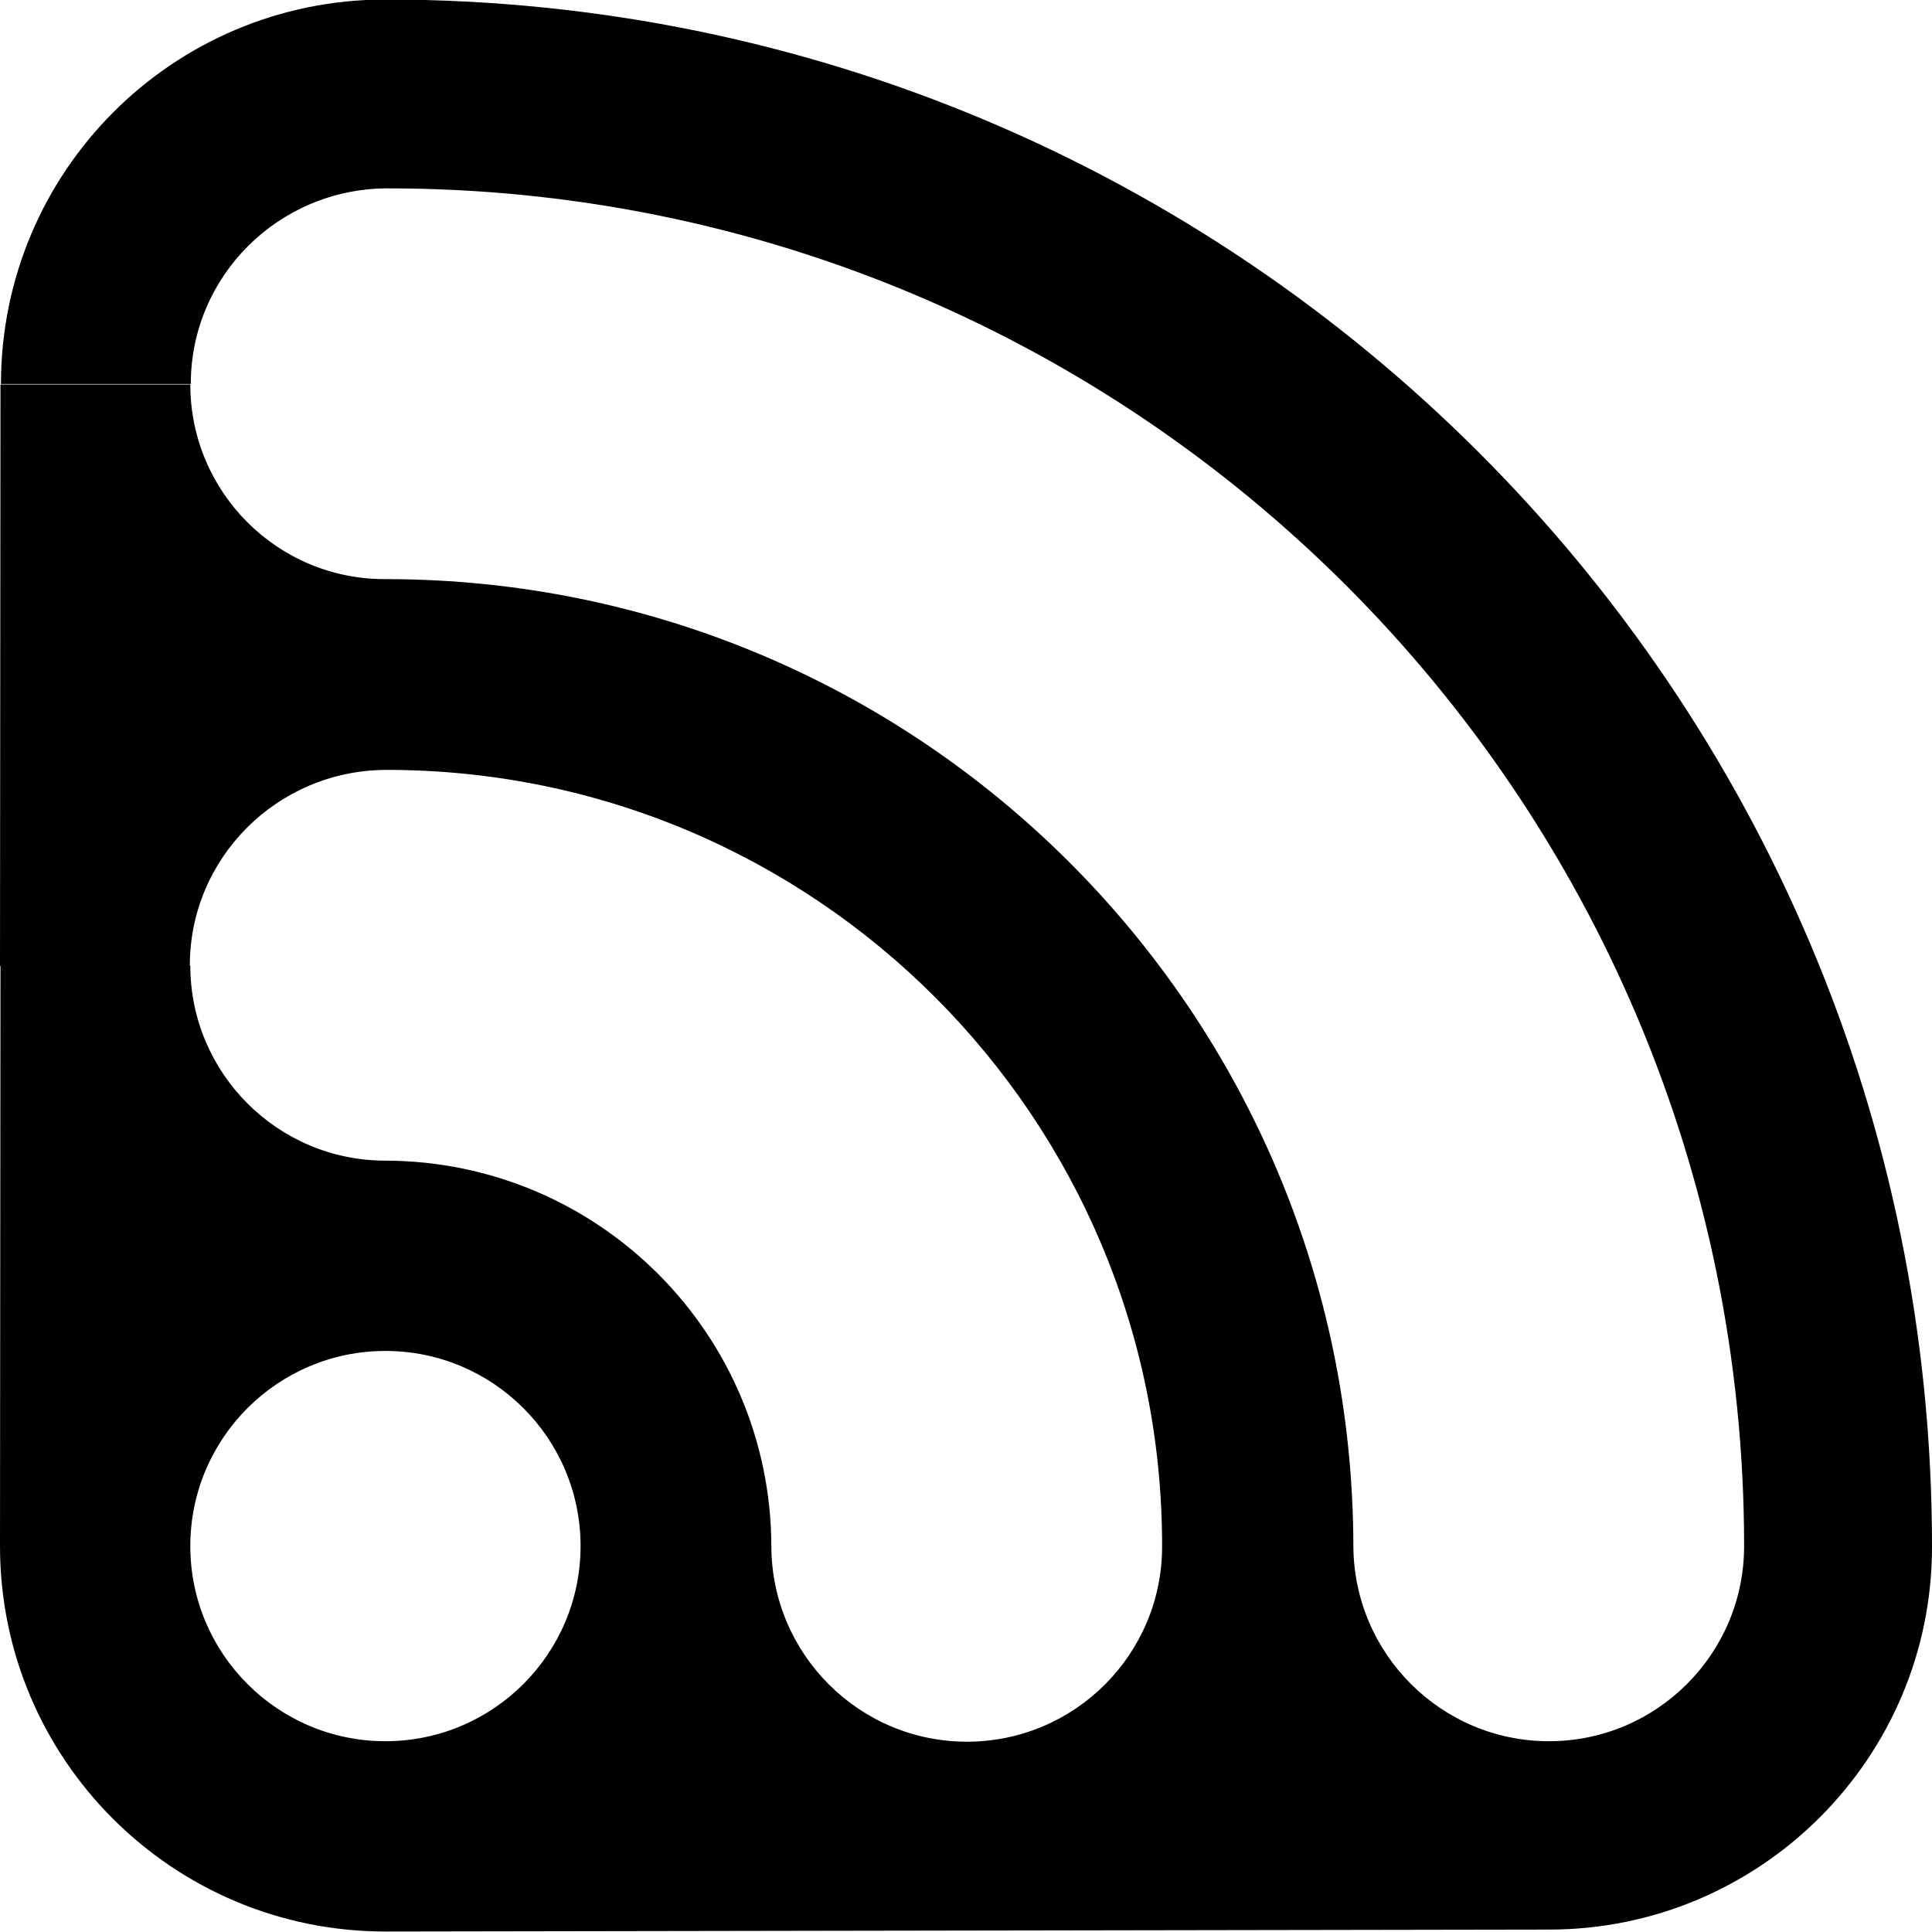 <?xml version="1.0" encoding="UTF-8"?>
<!DOCTYPE svg PUBLIC "-//W3C//DTD SVG 1.1//EN" "http://www.w3.org/Graphics/SVG/1.1/DTD/svg11.dtd">
<svg xmlns="http://www.w3.org/2000/svg" xml:space="preserve" width="4in" height="4in" style="shape-rendering:geometricPrecision; text-rendering:geometricPrecision; image-rendering:optimizeQuality; fill-rule:evenodd; clip-rule:evenodd" viewBox="0 0 4 4" xmlns:xlink="http://www.w3.org/1999/xlink">
	<path fill="black" class="fil0" d="M3.93701e-006 3.202l0.001 -1.202 0.393 -0.001c0,0.223 0.181,0.404 0.404,0.404 0.441,0.001 0.798,0.358 0.799,0.799 0.001,0.223 0.182,0.404 0.405,0.404 0.223,0 0.404,-0.181 0.404,-0.404 0.001,-0.889 -0.72,-1.61 -1.609,-1.608 -0.223,0.002 -0.404,0.182 -0.404,0.405l-0.393 0.001 0.001 -1.204 0.393 0c0,0.223 0.181,0.404 0.404,0.403 1.106,-0 2.002,0.896 2.004,2.002 0.001,0.223 0.182,0.404 0.405,0.404 0.223,0 0.404,-0.181 0.404,-0.404 -5.90551e-005,-1.553 -1.259,-2.813 -2.812,-2.811 -0.223,0.002 -0.404,0.182 -0.404,0.405l-0.393 0c0,-0.44 0.356,-0.796 0.796,-0.796 1.768,-8.66142e-005 3.202,1.434 3.202,3.202 0.001,0.438 -0.355,0.794 -0.793,0.794l-2.409 0.004c-0.441,0 -0.798,-0.357 -0.798,-0.798l0.394 0c0,0.223 0.181,0.404 0.404,0.404 0.223,0 0.404,-0.181 0.404,-0.404 0,-0.223 -0.181,-0.404 -0.404,-0.404 -0.223,0 -0.404,0.181 -0.404,0.404l-0.394 0z"/>
</svg>


